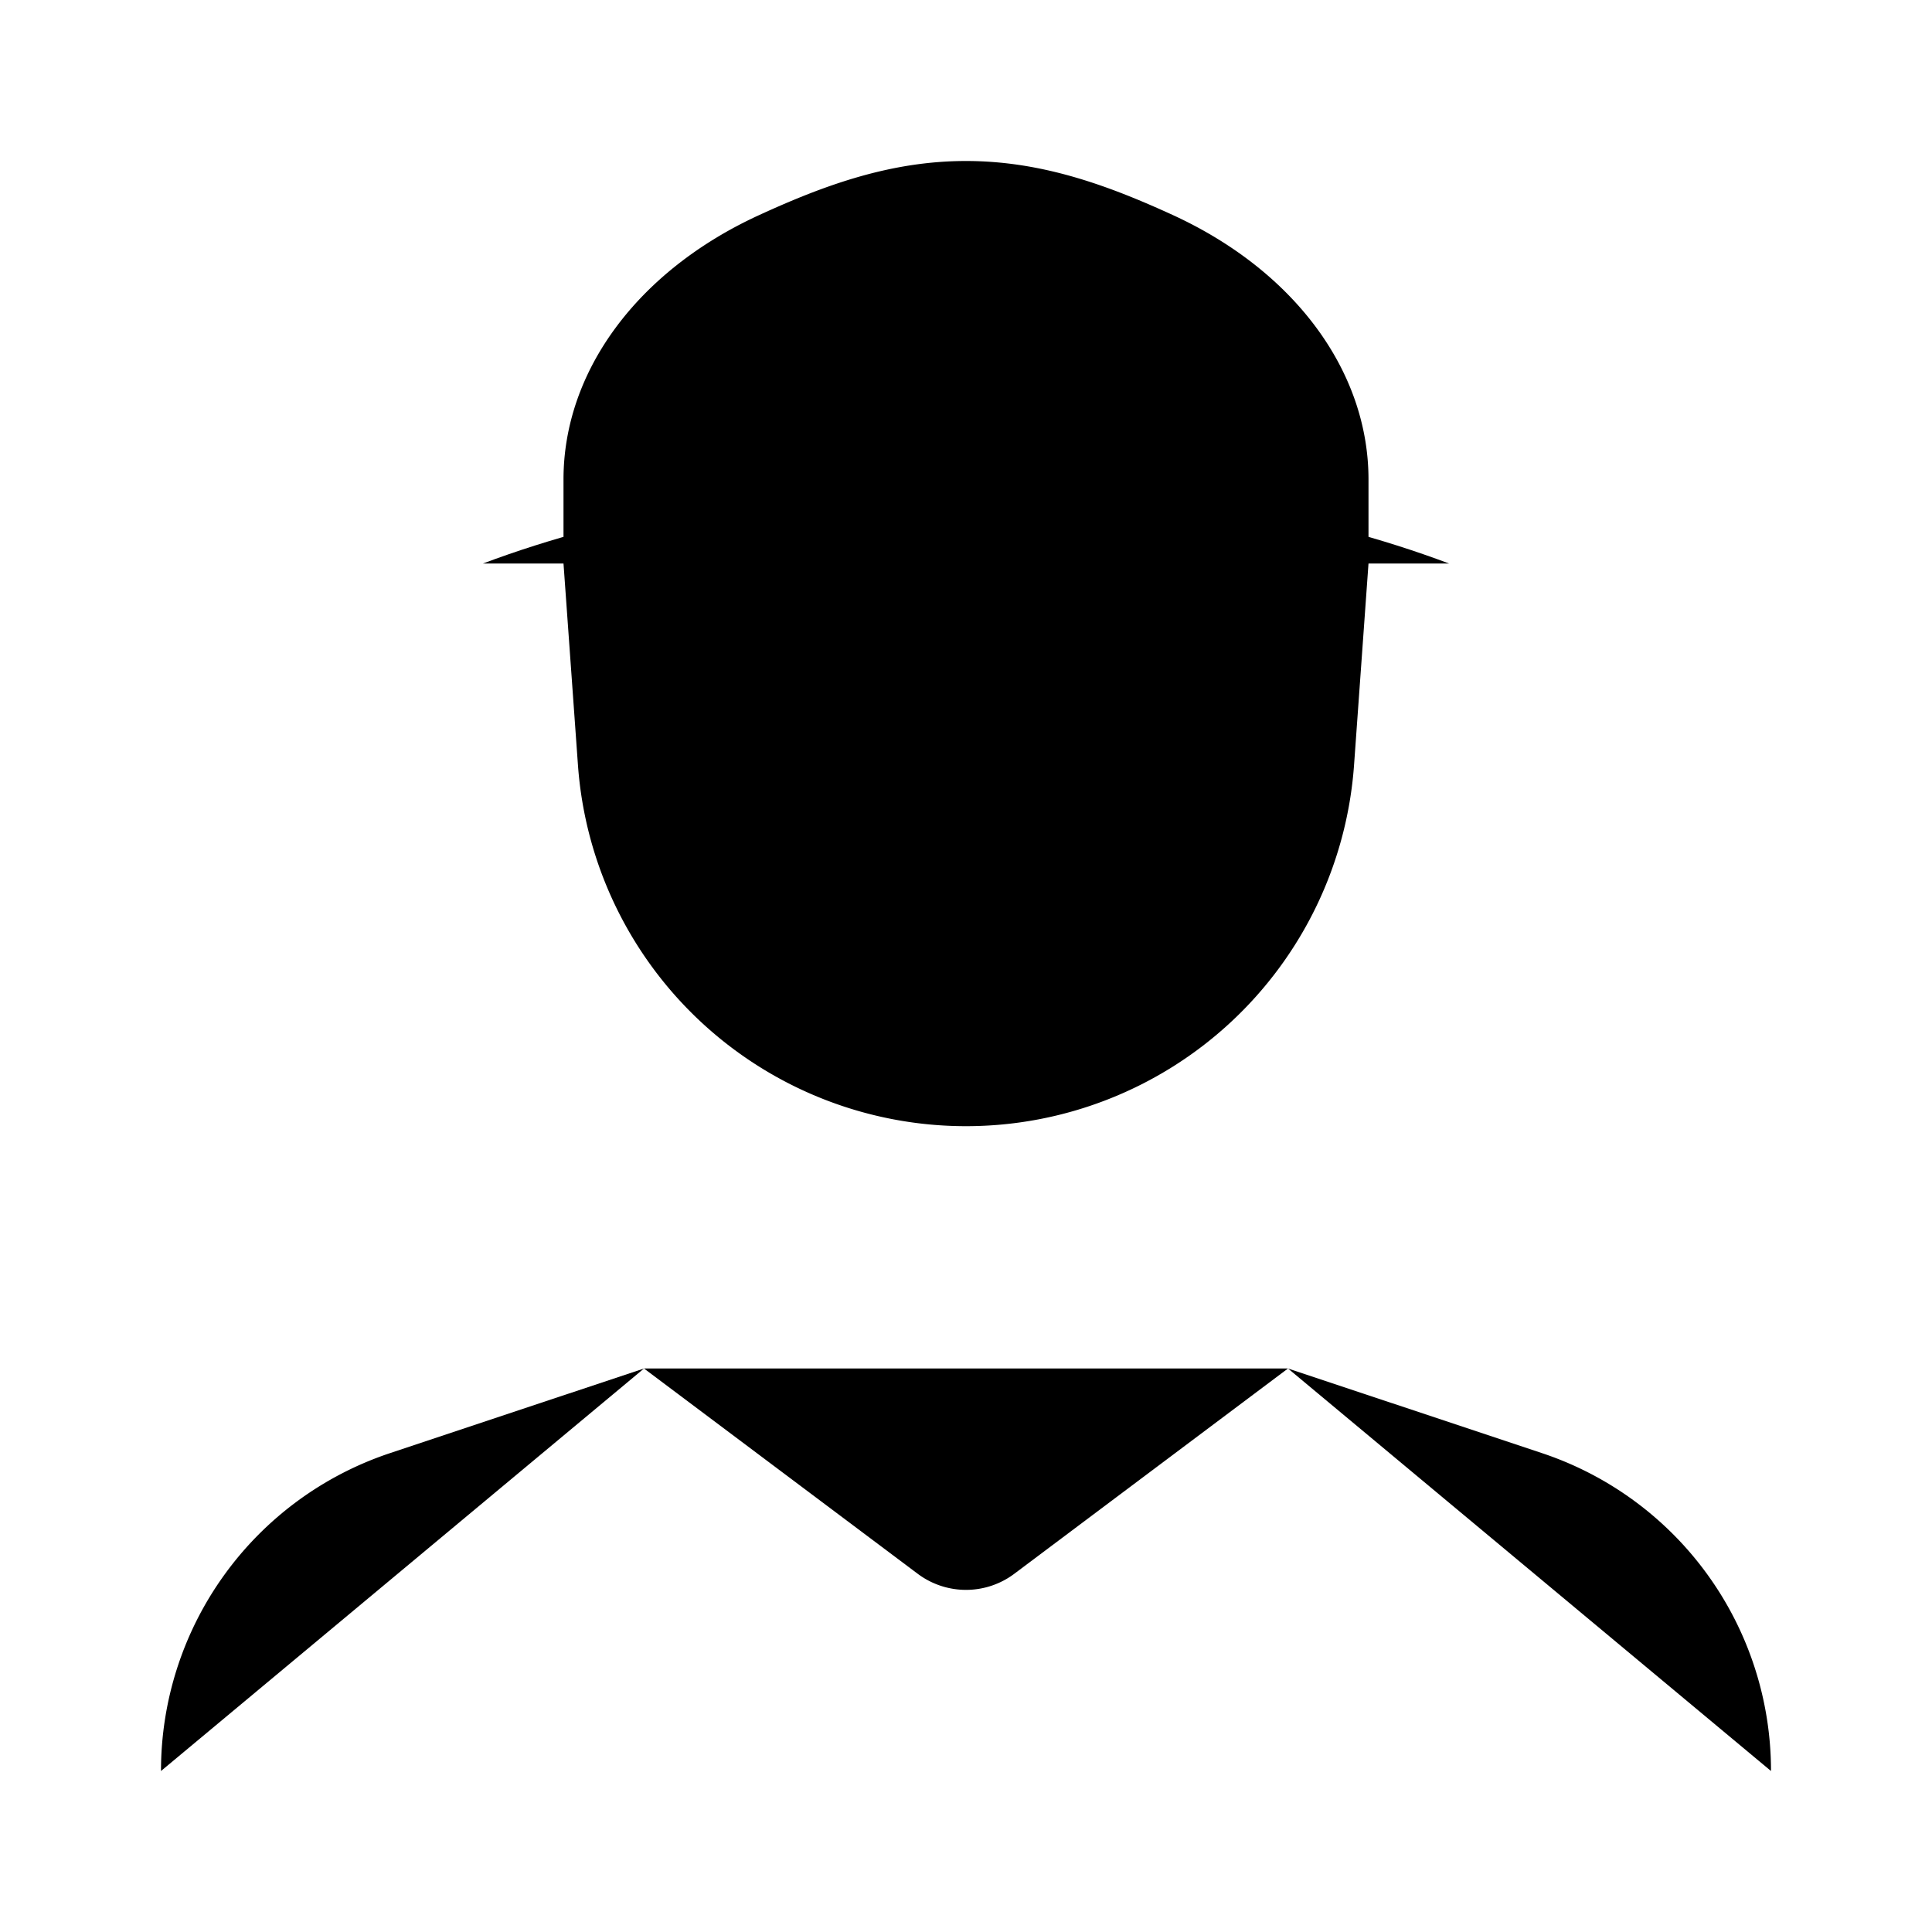 <svg xmlns="http://www.w3.org/2000/svg" viewBox="0 0 24 24"><path d="M9 13.5 8 17m0 0 3.4 2.55a1 1 0 0 0 1.2 0L16 17m-8 0-3.154 1.051A4.16 4.16 0 0 0 2 22m14-5-1-3.5m1 3.5 3.154 1.051A4.16 4.16 0 0 1 22 22M7 7V5.956c0-1.345.921-2.591 2.428-3.283C10.255 2.293 11.072 2 12 2s1.745.293 2.573.673C16.078 3.365 17 4.61 17 5.956V7M7 7l.18 2.511a4.833 4.833 0 0 0 9.64 0L17 7"/><path d="M18 7c-1.671-.628-3.749-1-6-1s-4.329.372-6 1"/></svg>